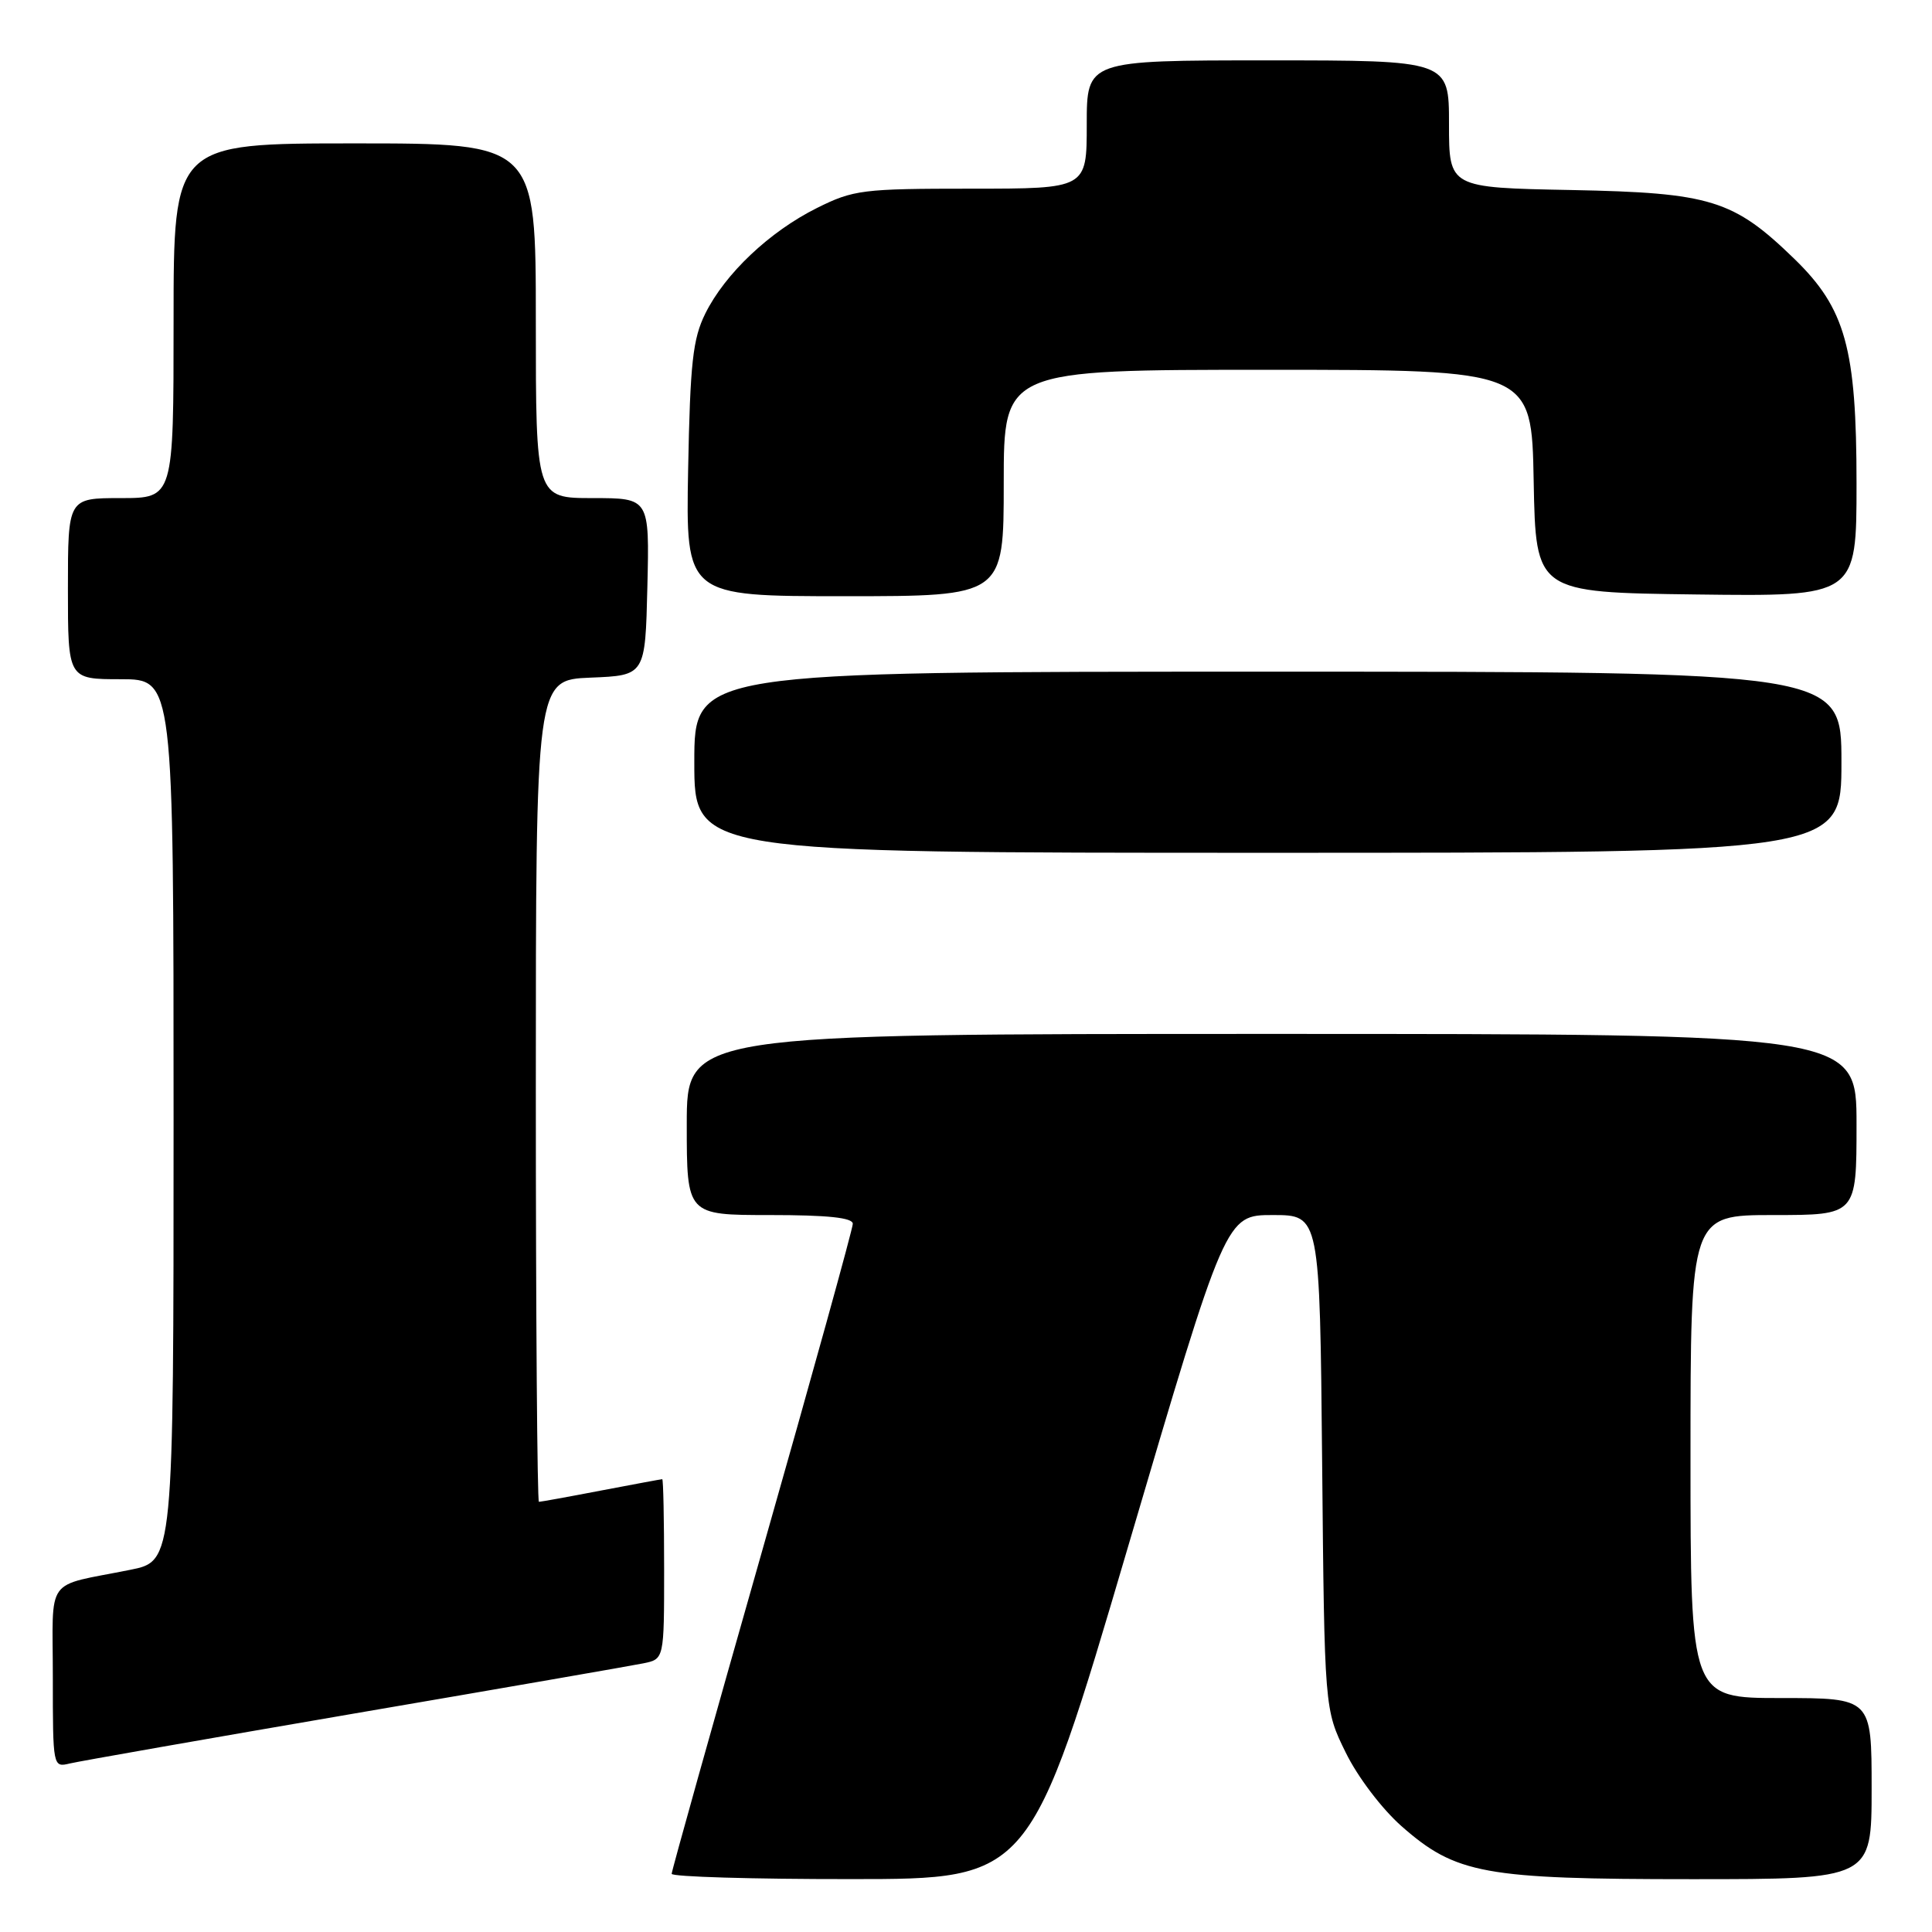 <?xml version="1.0" encoding="UTF-8" standalone="no"?>
<!DOCTYPE svg PUBLIC "-//W3C//DTD SVG 1.1//EN" "http://www.w3.org/Graphics/SVG/1.1/DTD/svg11.dtd" >
<svg xmlns="http://www.w3.org/2000/svg" xmlns:xlink="http://www.w3.org/1999/xlink" version="1.1" viewBox="0 0 256 256">
 <g >
 <path fill="currentColor"
d=" M 149.46 204.99 C 162.42 161.00 162.42 161.00 168.65 161.00 C 174.88 161.00 174.88 161.00 175.19 193.75 C 175.50 226.50 175.50 226.50 178.31 232.21 C 179.89 235.45 183.11 239.68 185.70 241.97 C 192.91 248.32 196.65 249.00 224.18 249.00 C 248.00 249.00 248.00 249.00 248.00 237.00 C 248.00 225.00 248.00 225.00 236.00 225.00 C 224.00 225.00 224.00 225.00 224.00 193.00 C 224.00 161.00 224.00 161.00 235.00 161.00 C 246.00 161.00 246.00 161.00 246.00 149.00 C 246.00 137.00 246.00 137.00 168.50 137.00 C 91.00 137.00 91.00 137.00 91.00 149.00 C 91.00 161.00 91.00 161.00 102.00 161.00 C 109.70 161.00 113.00 161.35 113.00 162.16 C 113.00 162.80 107.60 182.29 101.00 205.46 C 94.40 228.63 89.00 247.91 89.00 248.29 C 89.00 248.68 99.69 249.00 112.75 248.99 C 136.50 248.99 136.50 248.99 149.46 204.99 Z  M 47.00 227.04 C 66.53 223.70 83.74 220.71 85.25 220.40 C 88.00 219.84 88.00 219.84 88.00 207.92 C 88.00 201.36 87.89 196.00 87.75 196.00 C 87.61 196.00 83.97 196.68 79.66 197.50 C 75.35 198.33 71.64 199.00 71.41 199.00 C 71.19 199.00 71.00 174.49 71.00 144.54 C 71.00 90.09 71.00 90.09 78.25 89.79 C 85.50 89.50 85.50 89.50 85.78 77.75 C 86.06 66.00 86.06 66.00 78.53 66.00 C 71.00 66.00 71.00 66.00 71.00 42.50 C 71.00 19.00 71.00 19.00 47.00 19.00 C 23.00 19.00 23.00 19.00 23.00 42.50 C 23.00 66.00 23.00 66.00 16.00 66.00 C 9.00 66.00 9.00 66.00 9.00 78.00 C 9.00 90.00 9.00 90.00 16.00 90.00 C 23.00 90.00 23.00 90.00 23.00 148.43 C 23.00 206.86 23.00 206.86 17.25 208.01 C 5.78 210.32 7.00 208.62 7.00 222.22 C 7.00 234.16 7.01 234.21 9.25 233.67 C 10.49 233.37 27.48 230.39 47.00 227.04 Z  M 244.00 101.00 C 244.00 89.00 244.00 89.00 168.00 89.00 C 92.00 89.00 92.00 89.00 92.00 101.00 C 92.00 113.00 92.00 113.00 168.00 113.00 C 244.00 113.00 244.00 113.00 244.00 101.00 Z  M 133.00 64.00 C 133.00 49.00 133.00 49.00 167.97 49.00 C 202.95 49.00 202.95 49.00 203.22 63.75 C 203.50 78.50 203.50 78.50 224.75 78.77 C 246.00 79.04 246.00 79.04 246.00 64.06 C 246.00 46.15 244.54 40.88 237.76 34.30 C 229.69 26.47 226.69 25.54 208.25 25.18 C 192.00 24.87 192.00 24.87 192.00 16.43 C 192.00 8.00 192.00 8.00 168.00 8.00 C 144.00 8.00 144.00 8.00 144.00 16.50 C 144.00 25.00 144.00 25.00 128.70 25.00 C 114.28 25.00 113.09 25.15 108.25 27.56 C 101.97 30.69 96.08 36.26 93.46 41.54 C 91.80 44.90 91.45 48.03 91.18 62.25 C 90.87 79.00 90.87 79.00 111.93 79.00 C 133.00 79.00 133.00 79.00 133.00 64.00 Z "/>
</g>
</svg>